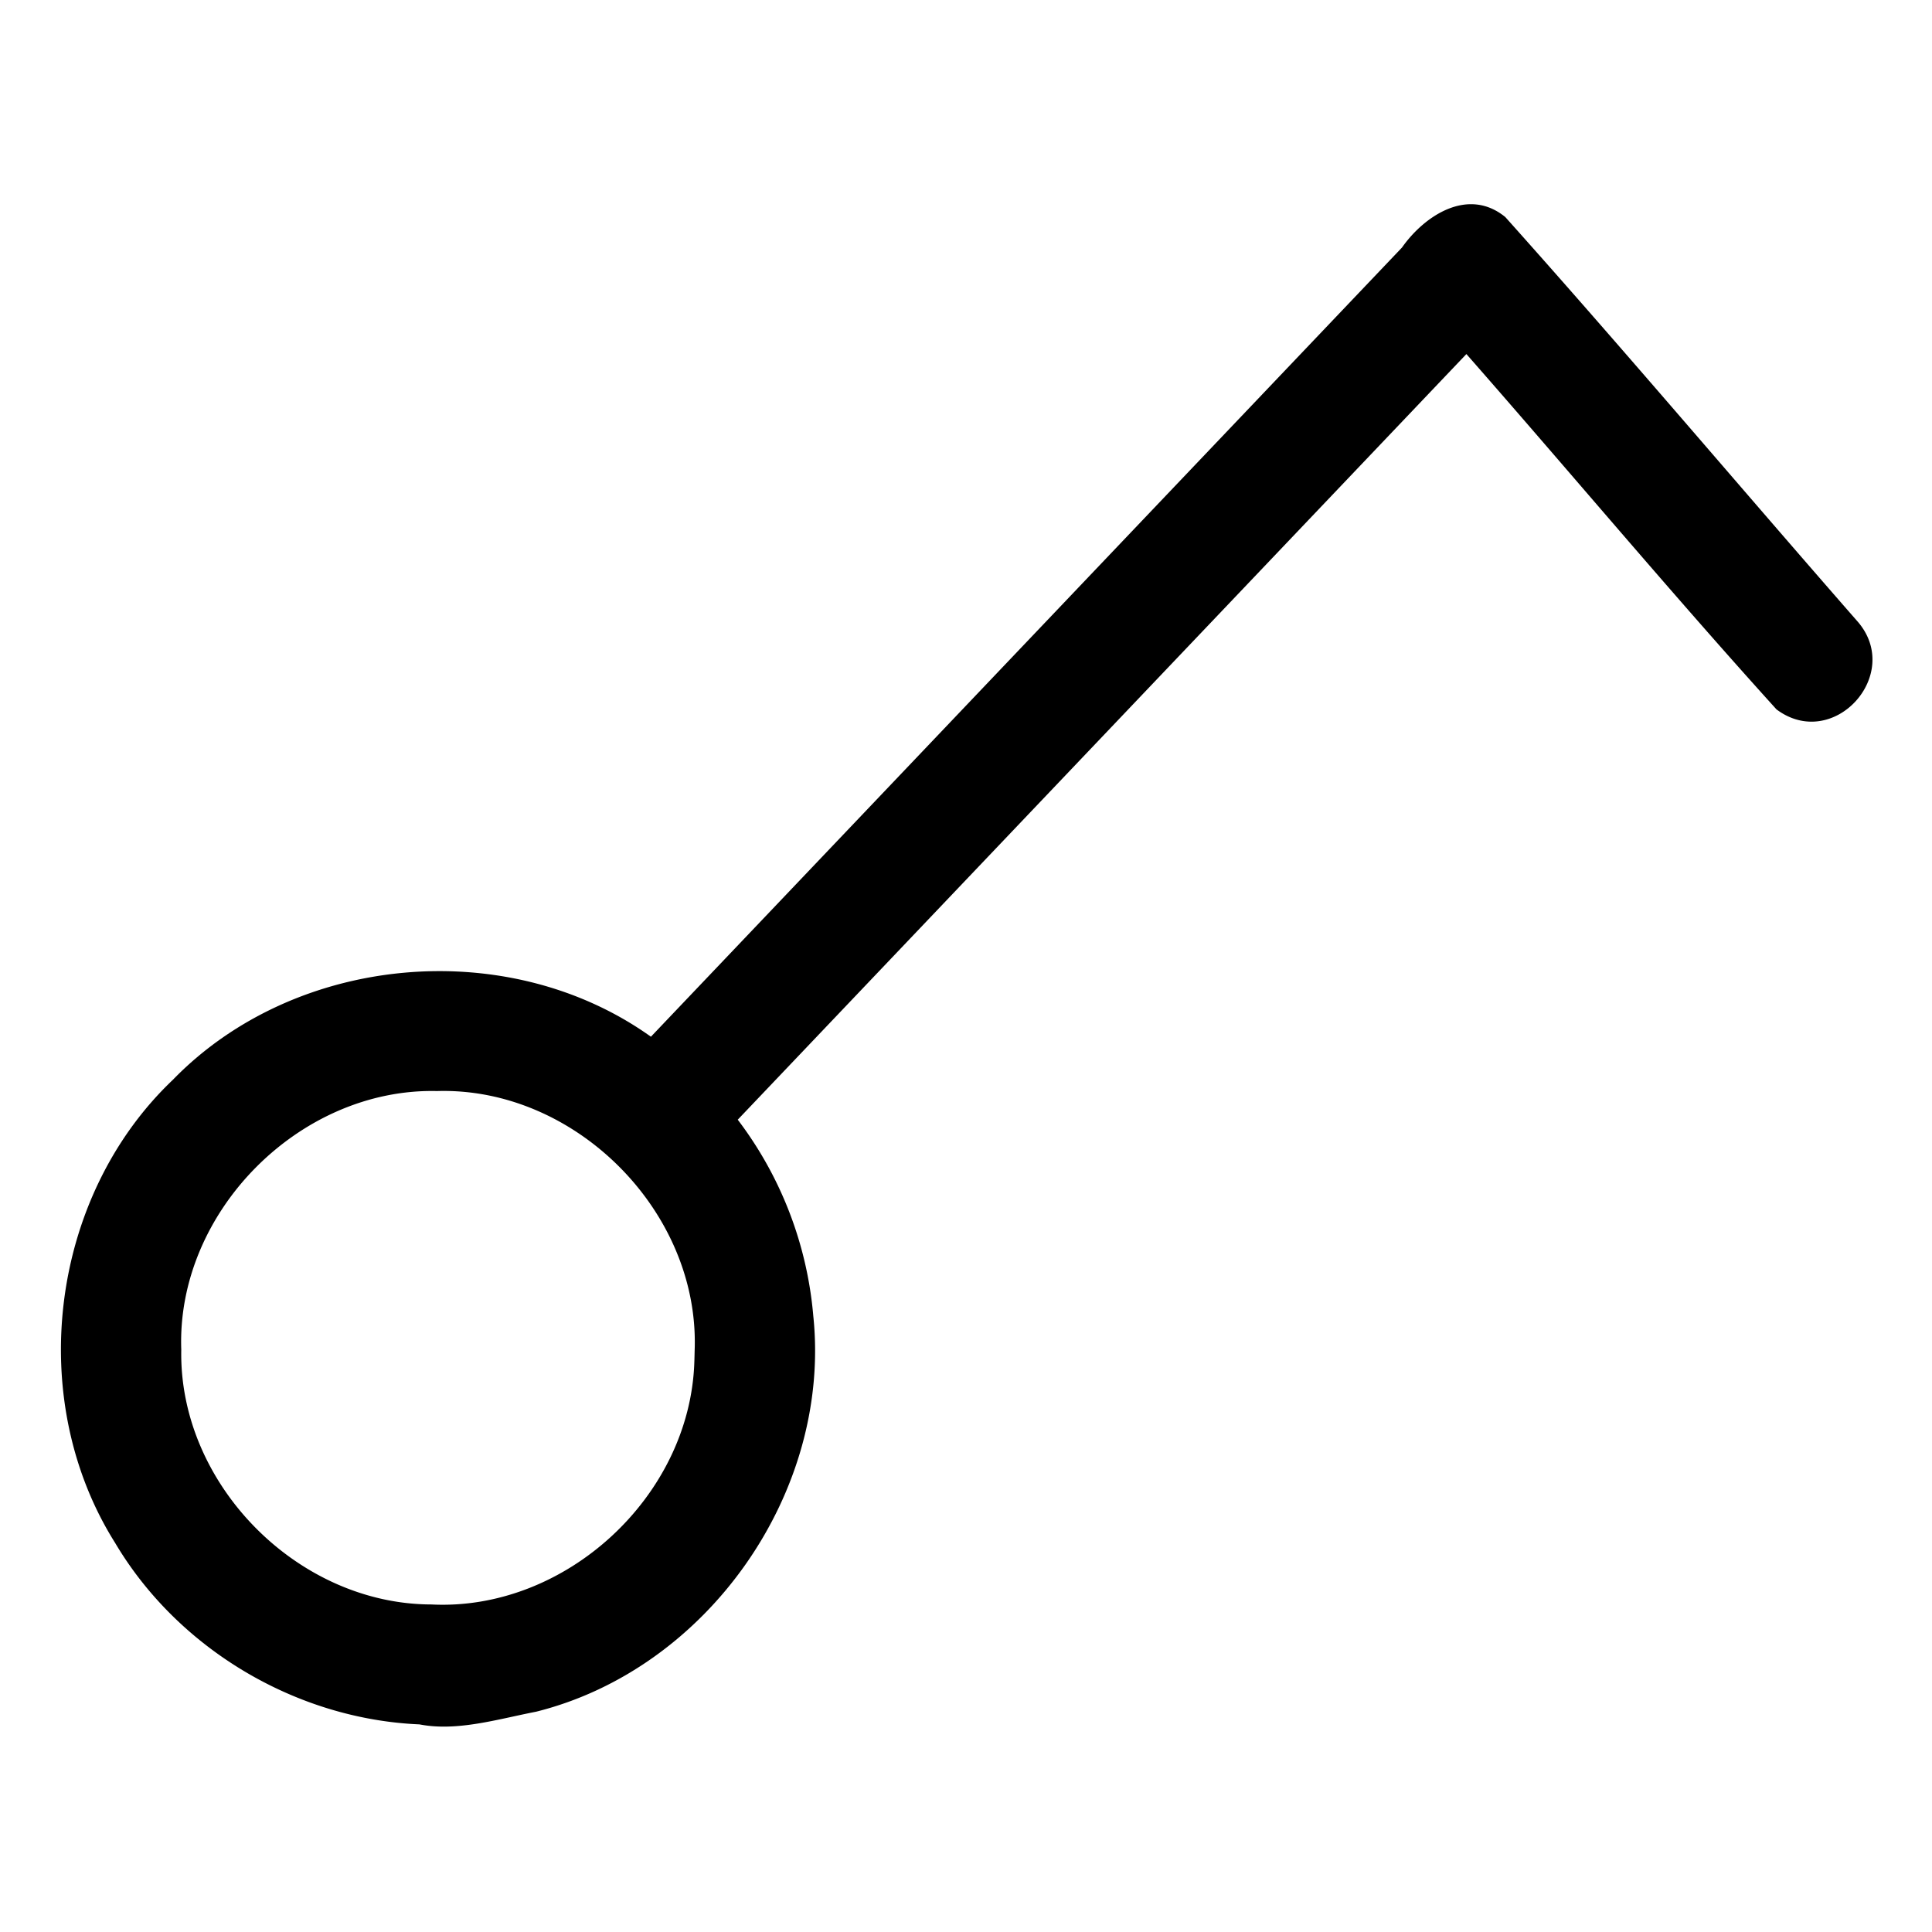 <svg xmlns="http://www.w3.org/2000/svg" width="512" height="512"><path d="M492.3 164.73c-31.2-35.66-61.8-71.92-93.38-107.21-9.85-8.04-21.41-.4-27.38 8.08L172.5 274.74c-37.89-27.06-94.26-21.98-126.7 11.43-32.6 31-39.25 84.64-15.3 122.7 16.69 28.15 48 46.72 80.67 48.11 9.96 1.95 20.77-1.4 30.86-3.35 45.55-11.35 78.37-58.22 73.5-104.89a100.02 100.02 0 0 0-20.02-52.01l193.1-202.9c27.48 31.3 54.24 63.3 82.18 94.17 15.1 11.26 33.65-9.26 21.51-23.27zM184 361.13c-1.24 35.52-34.15 65.86-69.67 64.07-35.54-.06-66.98-31.95-66.29-67.52-1.31-36.44 31.32-69.37 67.74-68.54 36.5-1.12 69.34 31.65 68.33 68.15-.04 1.23-.06 2.72-.11 3.84z"/></svg>